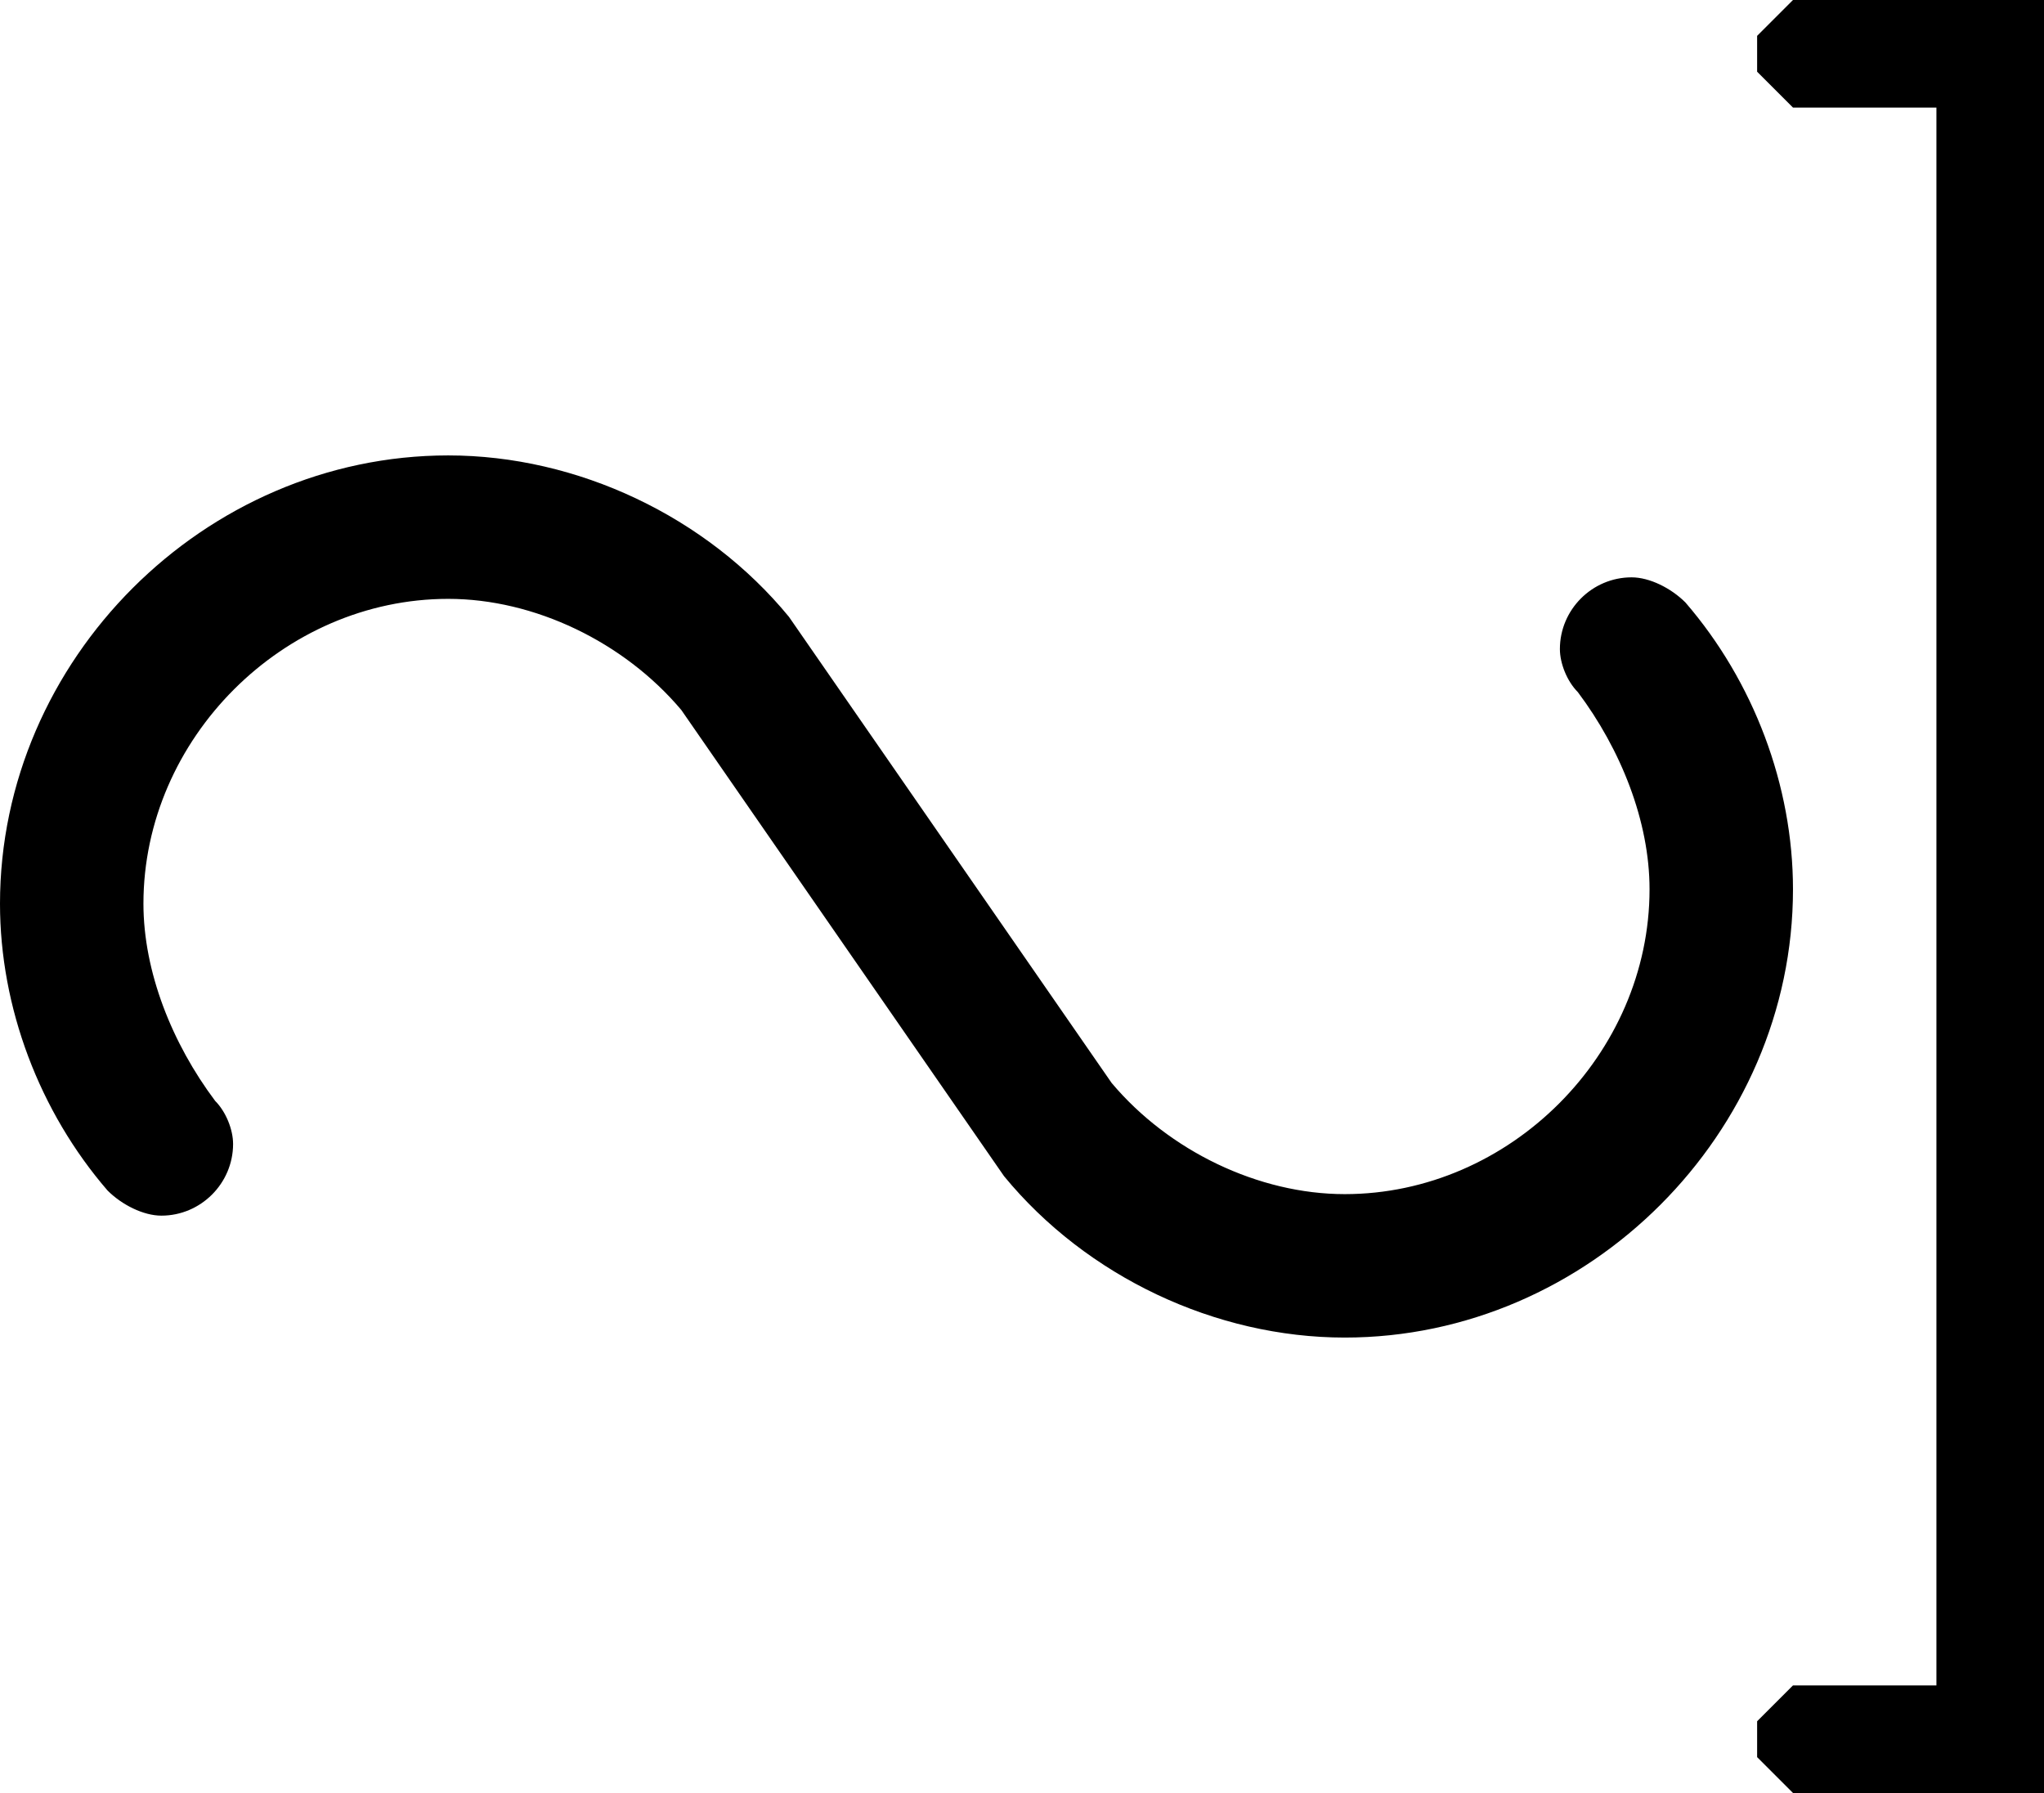 <?xml version="1.0" encoding="ISO-8859-1"?><!DOCTYPE svg PUBLIC "-//W3C//DTD SVG 1.1//EN" "http://www.w3.org/Graphics/SVG/1.1/DTD/svg11.dtd"><svg version="1.1" baseProfile="full" width="100%" height="100%" viewBox="-18.000 -18.000 41.040 36.000" xmlns="http://www.w3.org/2000/svg" xmlns:xlink="http://www.w3.org/1999/xlink">
<path d="
  M 18.000 -18.000
  L 18.000 -18.000
  L 23.040 -18.000
  L 23.040 18.000
  L 18.000 18.000
  L 17.280 17.280
  L 17.280 16.560
  L 18.000 15.840
  L 20.880 15.840
  L 20.880 -15.840
  L 18.000 -15.840
  L 17.280 -16.560
  L 17.280 -17.280
  L 18.000 -18.000Z" />
<path d="
  M -2.160 -5.616
  C -3.816 -7.632 -6.408 -8.856 -9.000 -8.856
  C -13.896 -8.856 -18.000 -4.752 -18.000 0.144
  C -18.000 2.232 -17.208 4.320 -15.840 5.904
  C -15.552 6.192 -15.120 6.408 -14.760 6.408
  C -13.968 6.408 -13.320 5.760 -13.320 4.968
  C -13.320 4.680 -13.464 4.320 -13.680 4.104
  C -14.544 2.952 -15.120 1.512 -15.120 0.144
  C -15.120 -3.168 -12.312 -5.976 -9.000 -5.976
  C -7.272 -5.976 -5.472 -5.112 -4.320 -3.744
  L 2.160 5.616
  C 3.816 7.632 6.408 8.856 9.000 8.856
  C 13.896 8.856 18.000 4.752 18.000 -0.144
  C 18.000 -2.232 17.208 -4.320 15.840 -5.904
  C 15.552 -6.192 15.120 -6.408 14.760 -6.408
  C 13.968 -6.408 13.320 -5.760 13.320 -4.968
  C 13.320 -4.680 13.464 -4.320 13.680 -4.104
  C 14.544 -2.952 15.120 -1.512 15.120 -0.144
  C 15.120 3.168 12.312 5.976 9.000 5.976
  C 7.272 5.976 5.472 5.112 4.320 3.744
  L -2.160 -5.616Z" />
</svg>

